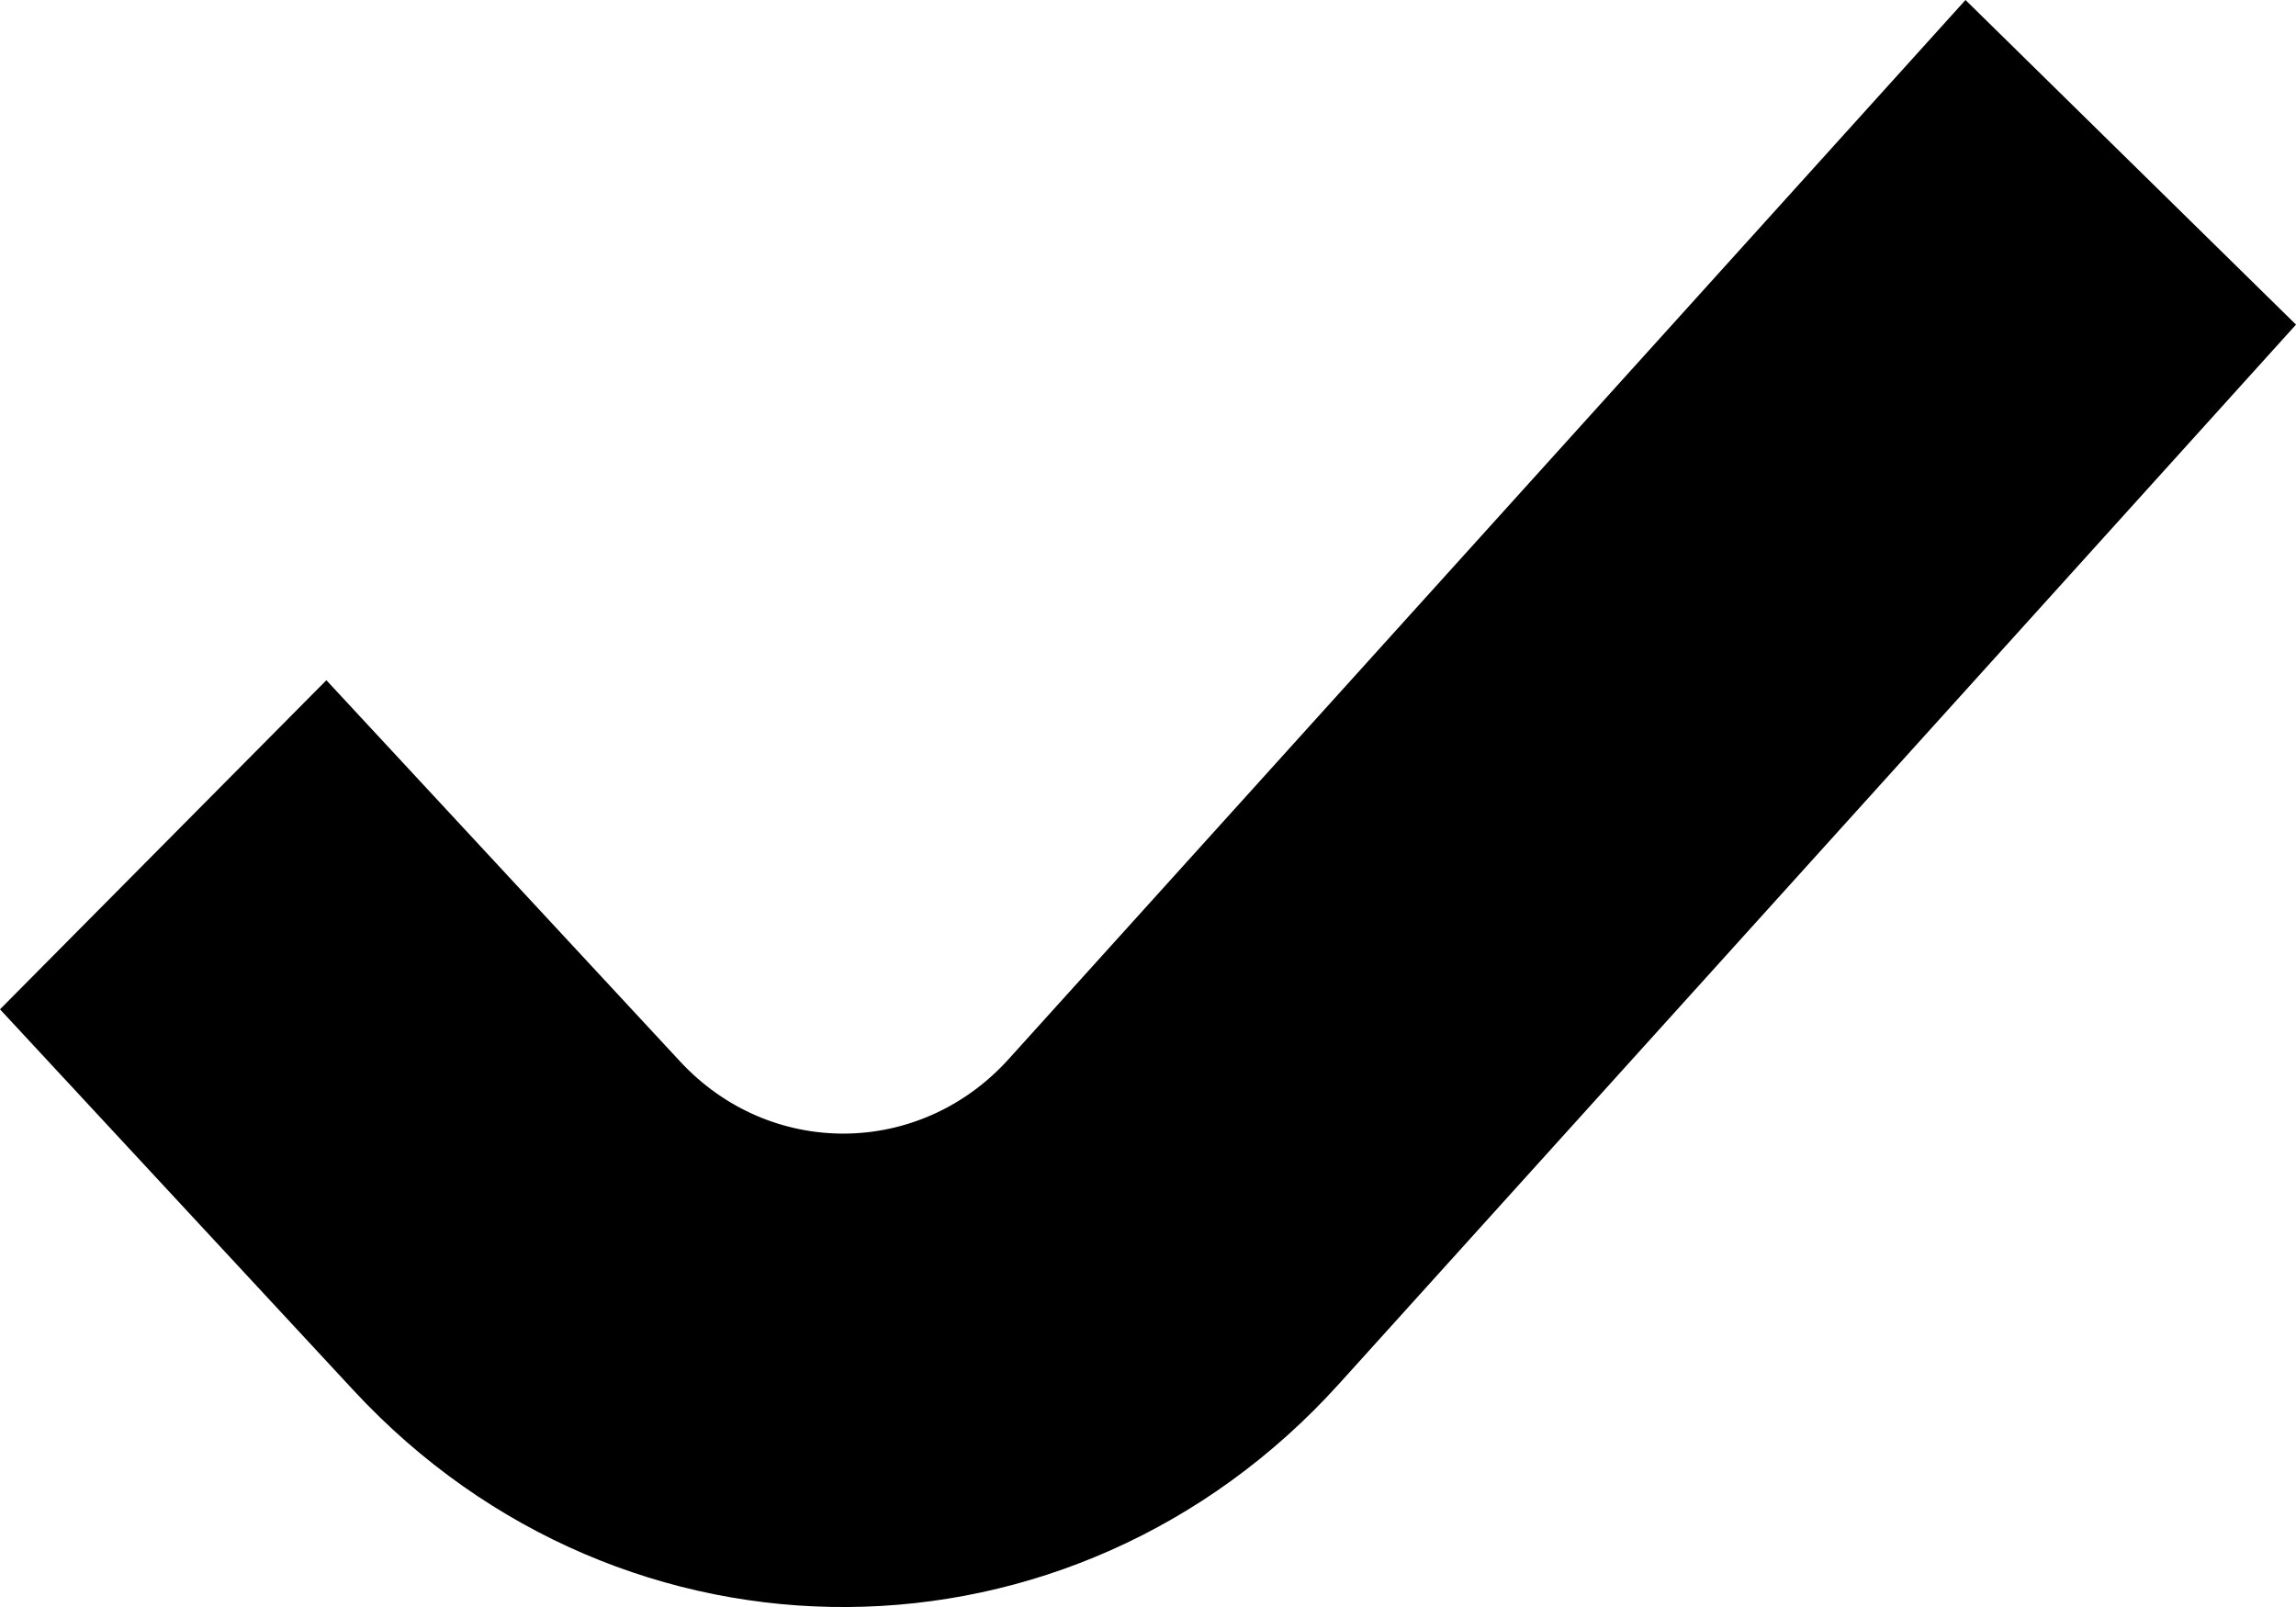 <svg aria-hidden="true" fill="currentColor"  viewBox="0 0 20 14"  xmlns="http://www.w3.org/2000/svg">
<path fill-rule="evenodd" clip-rule="evenodd" d="M20 2.828L11.664 12.056C9.343 14.625 5.434 14.652 3.081 12.114L0 8.793L2.843 5.926L5.924 9.247C6.708 10.093 8.011 10.084 8.785 9.228L17.121 0L20 2.828Z"/>
</svg>

